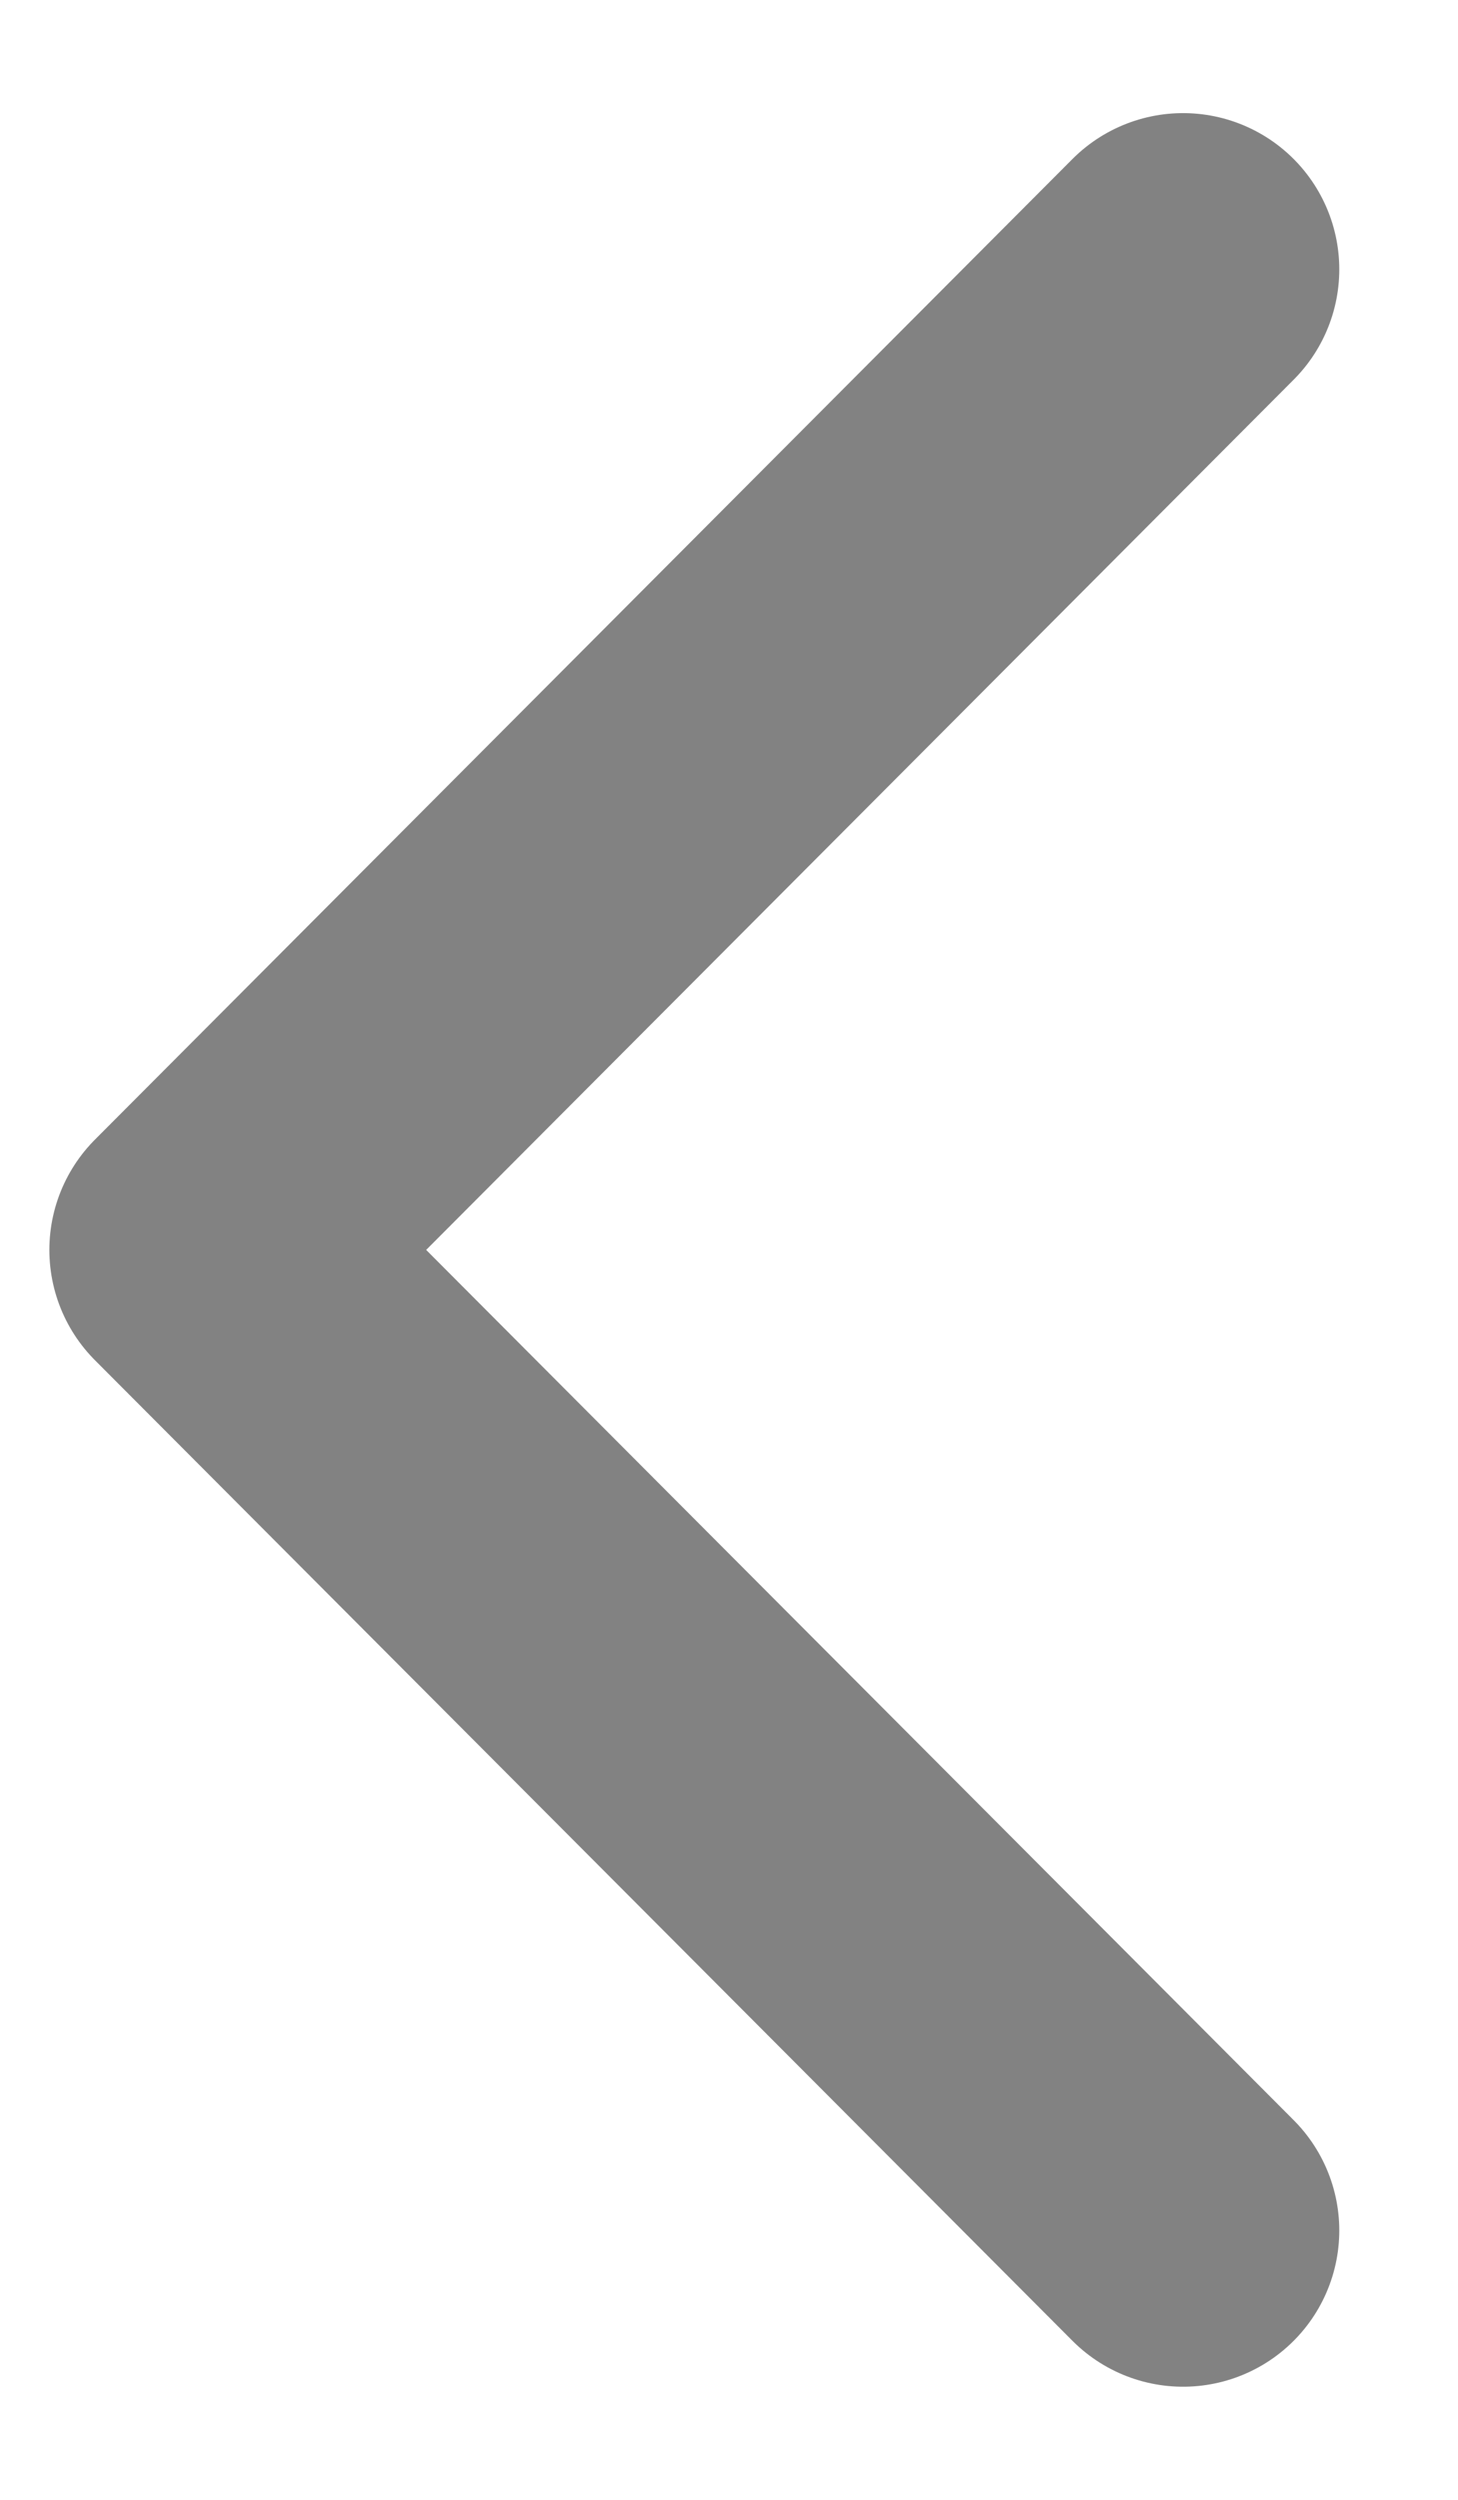 <svg width="7" height="12" viewBox="0 0 7 12" fill="none" xmlns="http://www.w3.org/2000/svg">
<path d="M5.68 10.707L0.987 6L5.68 1.293" stroke="#828282" stroke-width="1.5" stroke-linecap="round" stroke-linejoin="round"/>
</svg>
